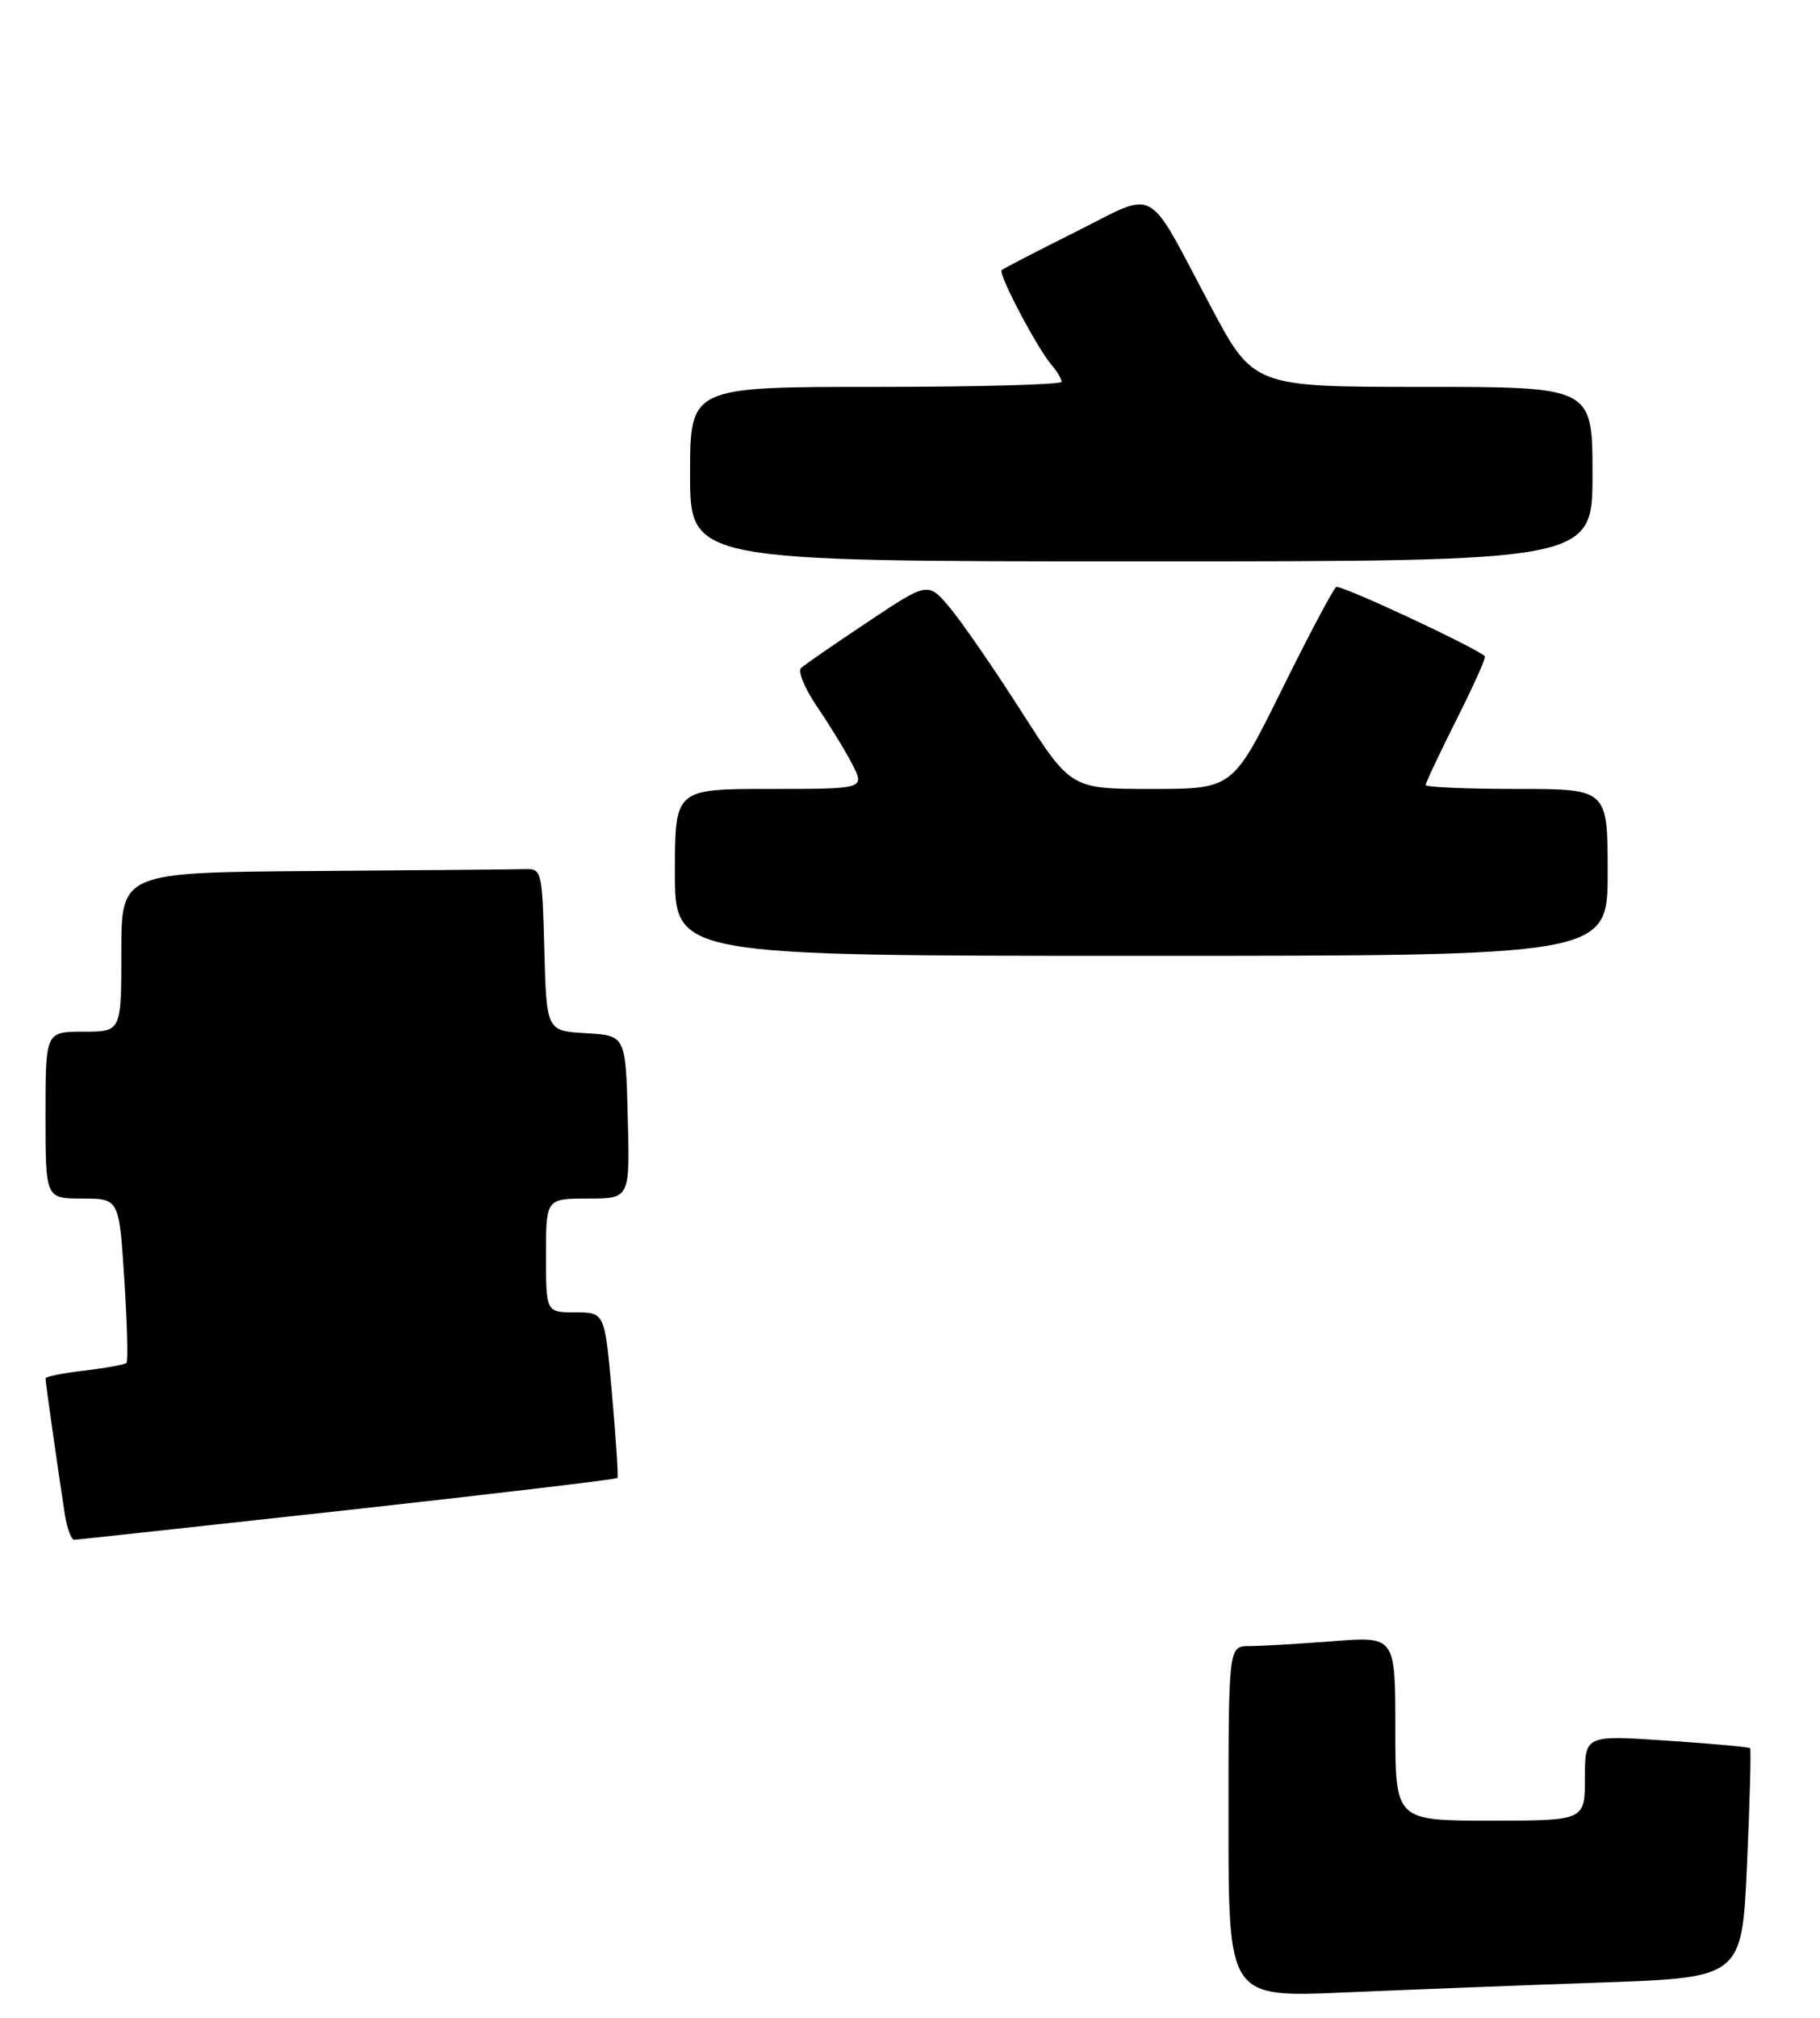 <?xml version="1.0" encoding="UTF-8" standalone="no"?>
<!DOCTYPE svg PUBLIC "-//W3C//DTD SVG 1.1//EN" "http://www.w3.org/Graphics/SVG/1.1/DTD/svg11.dtd" >
<svg xmlns="http://www.w3.org/2000/svg" xmlns:xlink="http://www.w3.org/1999/xlink" version="1.1" viewBox="0 0 240 266">
 <g >
 <path fill="currentColor"
d=" M 211.10 261.34 C 229.71 260.69 229.71 260.69 230.38 245.71 C 230.75 237.47 230.93 230.60 230.78 230.45 C 230.63 230.29 225.66 229.84 219.75 229.45 C 209.00 228.73 209.00 228.73 209.00 234.36 C 209.00 240.00 209.00 240.00 196.50 240.00 C 184.00 240.00 184.00 240.00 184.00 227.85 C 184.00 215.70 184.00 215.70 175.75 216.35 C 171.21 216.70 166.26 216.99 164.75 216.99 C 162.00 217.00 162.00 217.00 162.00 240.16 C 162.00 263.31 162.00 263.31 177.25 262.65 C 185.64 262.29 200.87 261.70 211.10 261.34 Z  M 45.84 199.06 C 65.27 196.91 81.28 195.01 81.42 194.83 C 81.55 194.65 81.23 189.66 80.70 183.75 C 79.75 173.00 79.75 173.00 75.87 173.00 C 72.00 173.00 72.00 173.00 72.00 165.50 C 72.00 158.00 72.00 158.00 77.53 158.00 C 83.07 158.00 83.07 158.00 82.78 147.25 C 82.50 136.50 82.50 136.50 77.28 136.20 C 72.07 135.90 72.07 135.90 71.78 125.20 C 71.51 114.83 71.43 114.50 69.25 114.57 C 68.01 114.61 55.52 114.72 41.50 114.82 C 16.00 115.00 16.00 115.00 16.00 125.50 C 16.00 136.00 16.00 136.00 11.00 136.00 C 6.00 136.00 6.00 136.00 6.00 147.00 C 6.00 158.00 6.00 158.00 10.85 158.00 C 15.71 158.00 15.71 158.00 16.39 168.63 C 16.77 174.47 16.90 179.44 16.68 179.66 C 16.45 179.88 13.96 180.34 11.14 180.67 C 8.31 181.00 6.00 181.47 6.00 181.70 C 6.00 182.23 7.88 195.40 8.57 199.75 C 8.86 201.54 9.41 202.99 9.80 202.98 C 10.18 202.96 26.40 201.20 45.84 199.06 Z  M 212.00 115.00 C 212.00 104.00 212.00 104.00 200.00 104.00 C 193.40 104.00 188.00 103.77 188.00 103.48 C 188.00 103.19 189.83 99.32 192.06 94.87 C 194.30 90.43 195.99 86.67 195.81 86.51 C 194.42 85.26 176.75 77.03 176.21 77.38 C 175.82 77.62 172.59 83.71 169.03 90.91 C 162.56 104.00 162.56 104.00 151.89 104.00 C 141.22 104.00 141.22 104.00 134.66 93.75 C 131.06 88.11 126.82 81.97 125.24 80.09 C 122.37 76.69 122.37 76.69 114.44 81.98 C 110.07 84.89 106.11 87.62 105.64 88.05 C 105.17 88.47 106.12 90.77 107.75 93.16 C 109.38 95.55 111.47 98.96 112.39 100.75 C 114.05 104.00 114.05 104.00 101.53 104.00 C 89.00 104.00 89.00 104.00 89.00 115.00 C 89.00 126.00 89.00 126.00 150.50 126.00 C 212.00 126.00 212.00 126.00 212.00 115.00 Z  M 210.00 62.50 C 210.00 51.00 210.00 51.00 187.64 51.00 C 165.28 51.00 165.28 51.00 159.58 40.25 C 151.00 24.10 152.79 25.08 141.85 30.56 C 136.71 33.13 132.31 35.40 132.09 35.61 C 131.59 36.07 136.74 45.86 138.65 48.08 C 139.39 48.95 140.00 49.96 140.00 50.33 C 140.00 50.70 128.97 51.00 115.50 51.00 C 91.00 51.00 91.00 51.00 91.00 62.50 C 91.00 74.00 91.00 74.00 150.50 74.00 C 210.00 74.00 210.00 74.00 210.00 62.50 Z "/>
</g>
</svg>
